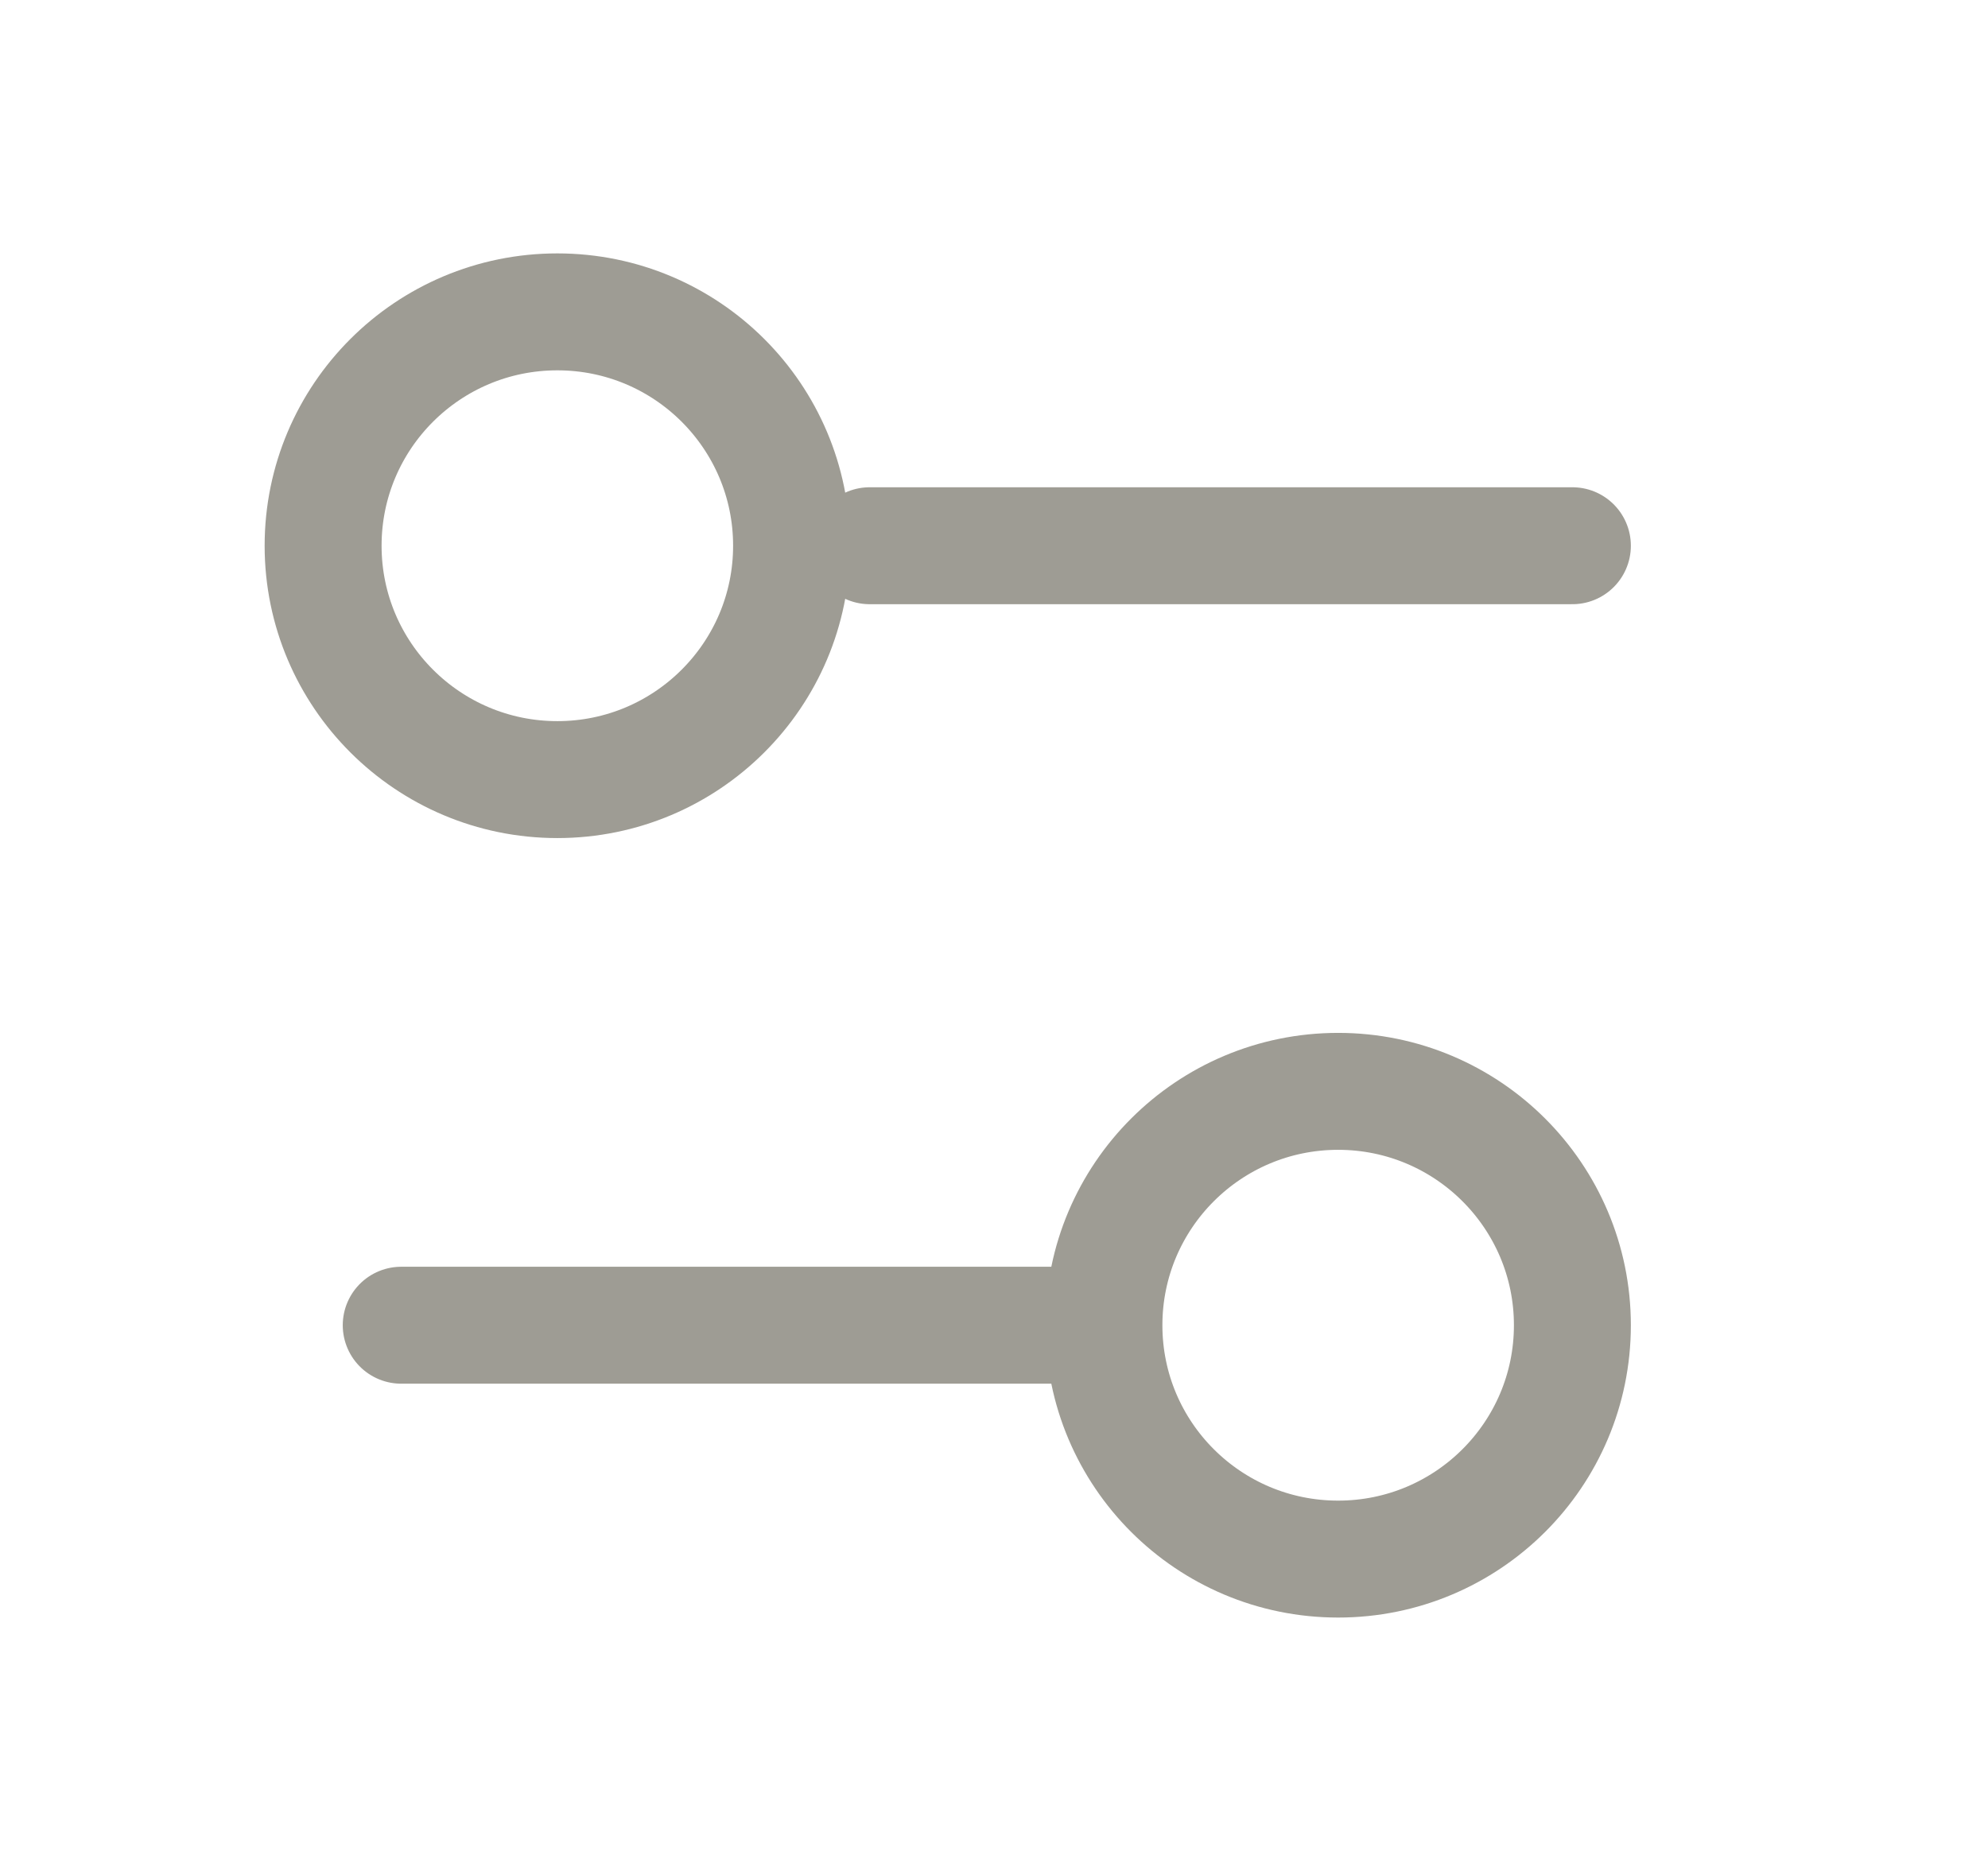 <svg width="17" height="16" viewBox="0 0 17 16" fill="none" xmlns="http://www.w3.org/2000/svg">
<path d="M13.446 4.667H7.437M9.44 11.333H3.431M9.44 11.333C9.44 12.438 10.336 13.333 11.443 13.333C12.549 13.333 13.446 12.438 13.446 11.333C13.446 10.229 12.549 9.333 11.443 9.333C10.336 9.333 9.44 10.229 9.44 11.333ZM6.769 4.667C6.769 5.771 5.872 6.667 4.766 6.667C3.66 6.667 2.763 5.771 2.763 4.667C2.763 3.562 3.66 2.667 4.766 2.667C5.872 2.667 6.769 3.562 6.769 4.667Z" stroke="#9E9C94" stroke-linecap="round" stroke-linejoin="round"/>
</svg>
